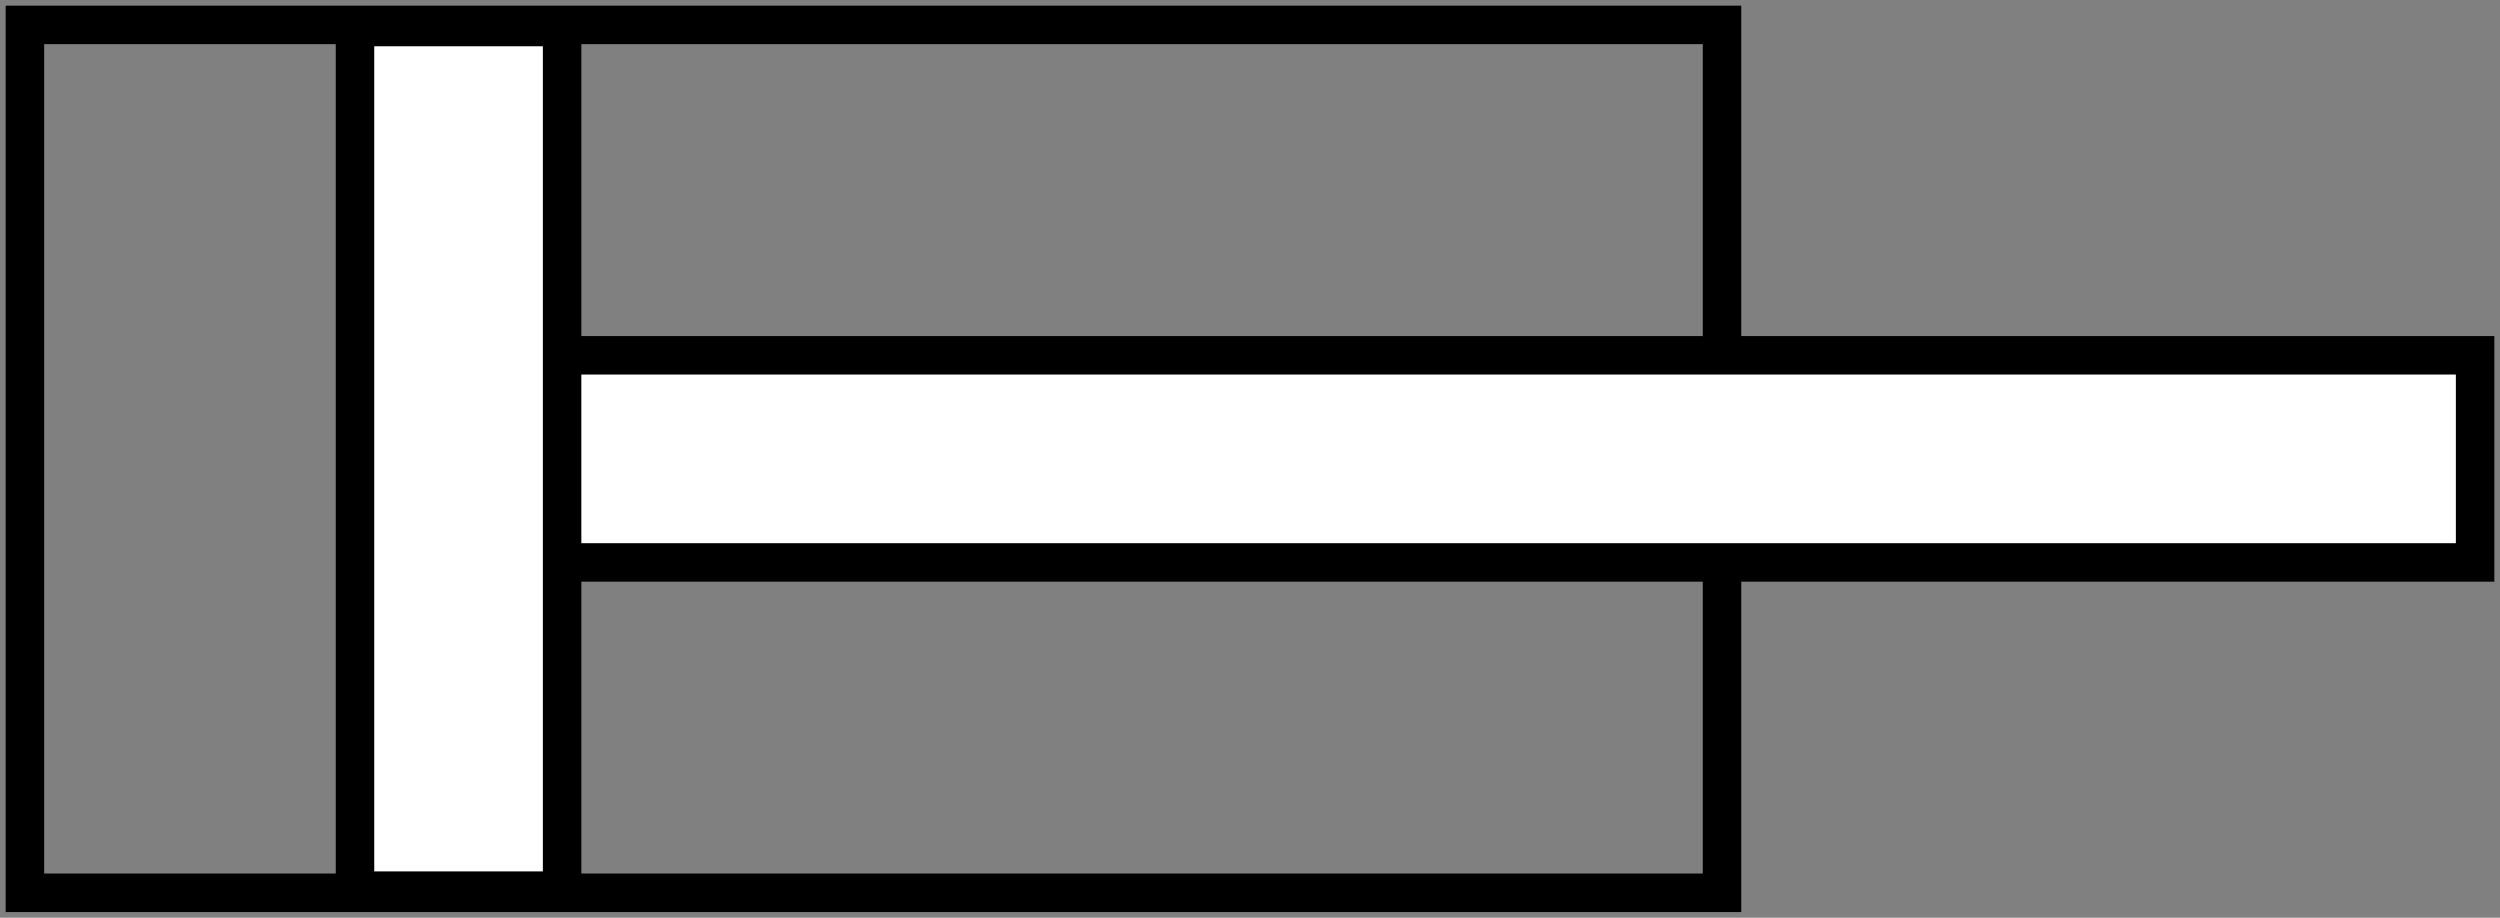 <?xml version="1.0" encoding="UTF-8" standalone="no"?>
<!-- Created with Inkscape (http://www.inkscape.org/) -->

<svg
   xmlns:dc="http://purl.org/dc/elements/1.1/"
   xmlns:cc="http://creativecommons.org/ns#"
   xmlns:rdf="http://www.w3.org/1999/02/22-rdf-syntax-ns#"
   xmlns:svg="http://www.w3.org/2000/svg"
   xmlns="http://www.w3.org/2000/svg"
   xmlns:sodipodi="http://sodipodi.sourceforge.net/DTD/sodipodi-0.dtd"
   xmlns:inkscape="http://www.inkscape.org/namespaces/inkscape"
   width="129.945"
   height="47.701"
   id="svg2531"
   sodipodi:version="0.32"
   inkscape:version="0.47 r22583"
   sodipodi:docname="Cylinder.svg"
   inkscape:output_extension="org.inkscape.output.svg.inkscape"
   version="1.0">
  <rect width="100%" height="100%" fill="#808080" stroke="none"/>
  <defs
     id="defs2533">
    <inkscape:perspective
       sodipodi:type="inkscape:persp3d"
       inkscape:vp_x="0 : 526.18109 : 1"
       inkscape:vp_y="0 : 1000 : 0"
       inkscape:vp_z="744.09448 : 526.18109 : 1"
       inkscape:persp3d-origin="372.04724 : 350.78739 : 1"
       id="perspective2539" />
  </defs>
  <sodipodi:namedview
     id="base"
     pagecolor="#ffffff"
     bordercolor="#666666"
     borderopacity="1.0"
     gridtolerance="10000"
     guidetolerance="10"
     objecttolerance="10"
     inkscape:pageopacity="0.0"
     inkscape:pageshadow="2"
     inkscape:zoom="3.959798"
     inkscape:cx="-21.231043"
     inkscape:cy="42.277327"
     inkscape:document-units="px"
     inkscape:current-layer="layer1"
     showgrid="false"
     inkscape:window-width="1592"
     inkscape:window-height="977"
     inkscape:window-x="66"
     inkscape:window-y="39"
     inkscape:window-maximized="0" />
  <g
     inkscape:label="Layer 1"
     inkscape:groupmode="layer"
     id="layer1"
     transform="translate(-349.642,-488.512)">
    <rect
       ry="0"
       y="-439.149"
       x="489.807"
       height="88.212"
       width="45.111"
       id="rect4023"
       style="fill:none;stroke:#000000;stroke-width:2;stroke-linecap:butt;stroke-miterlimit:10.433;stroke-opacity:1;stroke-dasharray:none;stroke-dashoffset:0"
       transform="matrix(0,1,-1,0,0,0)" />
    <rect
       transform="matrix(0,1,-1,0,0,0)"
       style="fill:#ffffff;stroke:#000000;stroke-width:2;stroke-linecap:butt;stroke-miterlimit:10.433;stroke-opacity:1;stroke-dasharray:none;stroke-dashoffset:0"
       id="rect2815"
       width="10.766"
       height="101.091"
       x="506.979"
       y="-478.293"
       ry="0" />
    <rect
       transform="matrix(0,1,-1,0,0,0)"
       style="fill:#ffffff;stroke:#000000;stroke-width:2;stroke-linecap:butt;stroke-miterlimit:10.433;stroke-opacity:1;stroke-dasharray:none;stroke-dashoffset:0"
       id="rect2813"
       width="44.889"
       height="10.765"
       x="489.918"
       y="-378.859"
       ry="0" />
  </g>
</svg>
